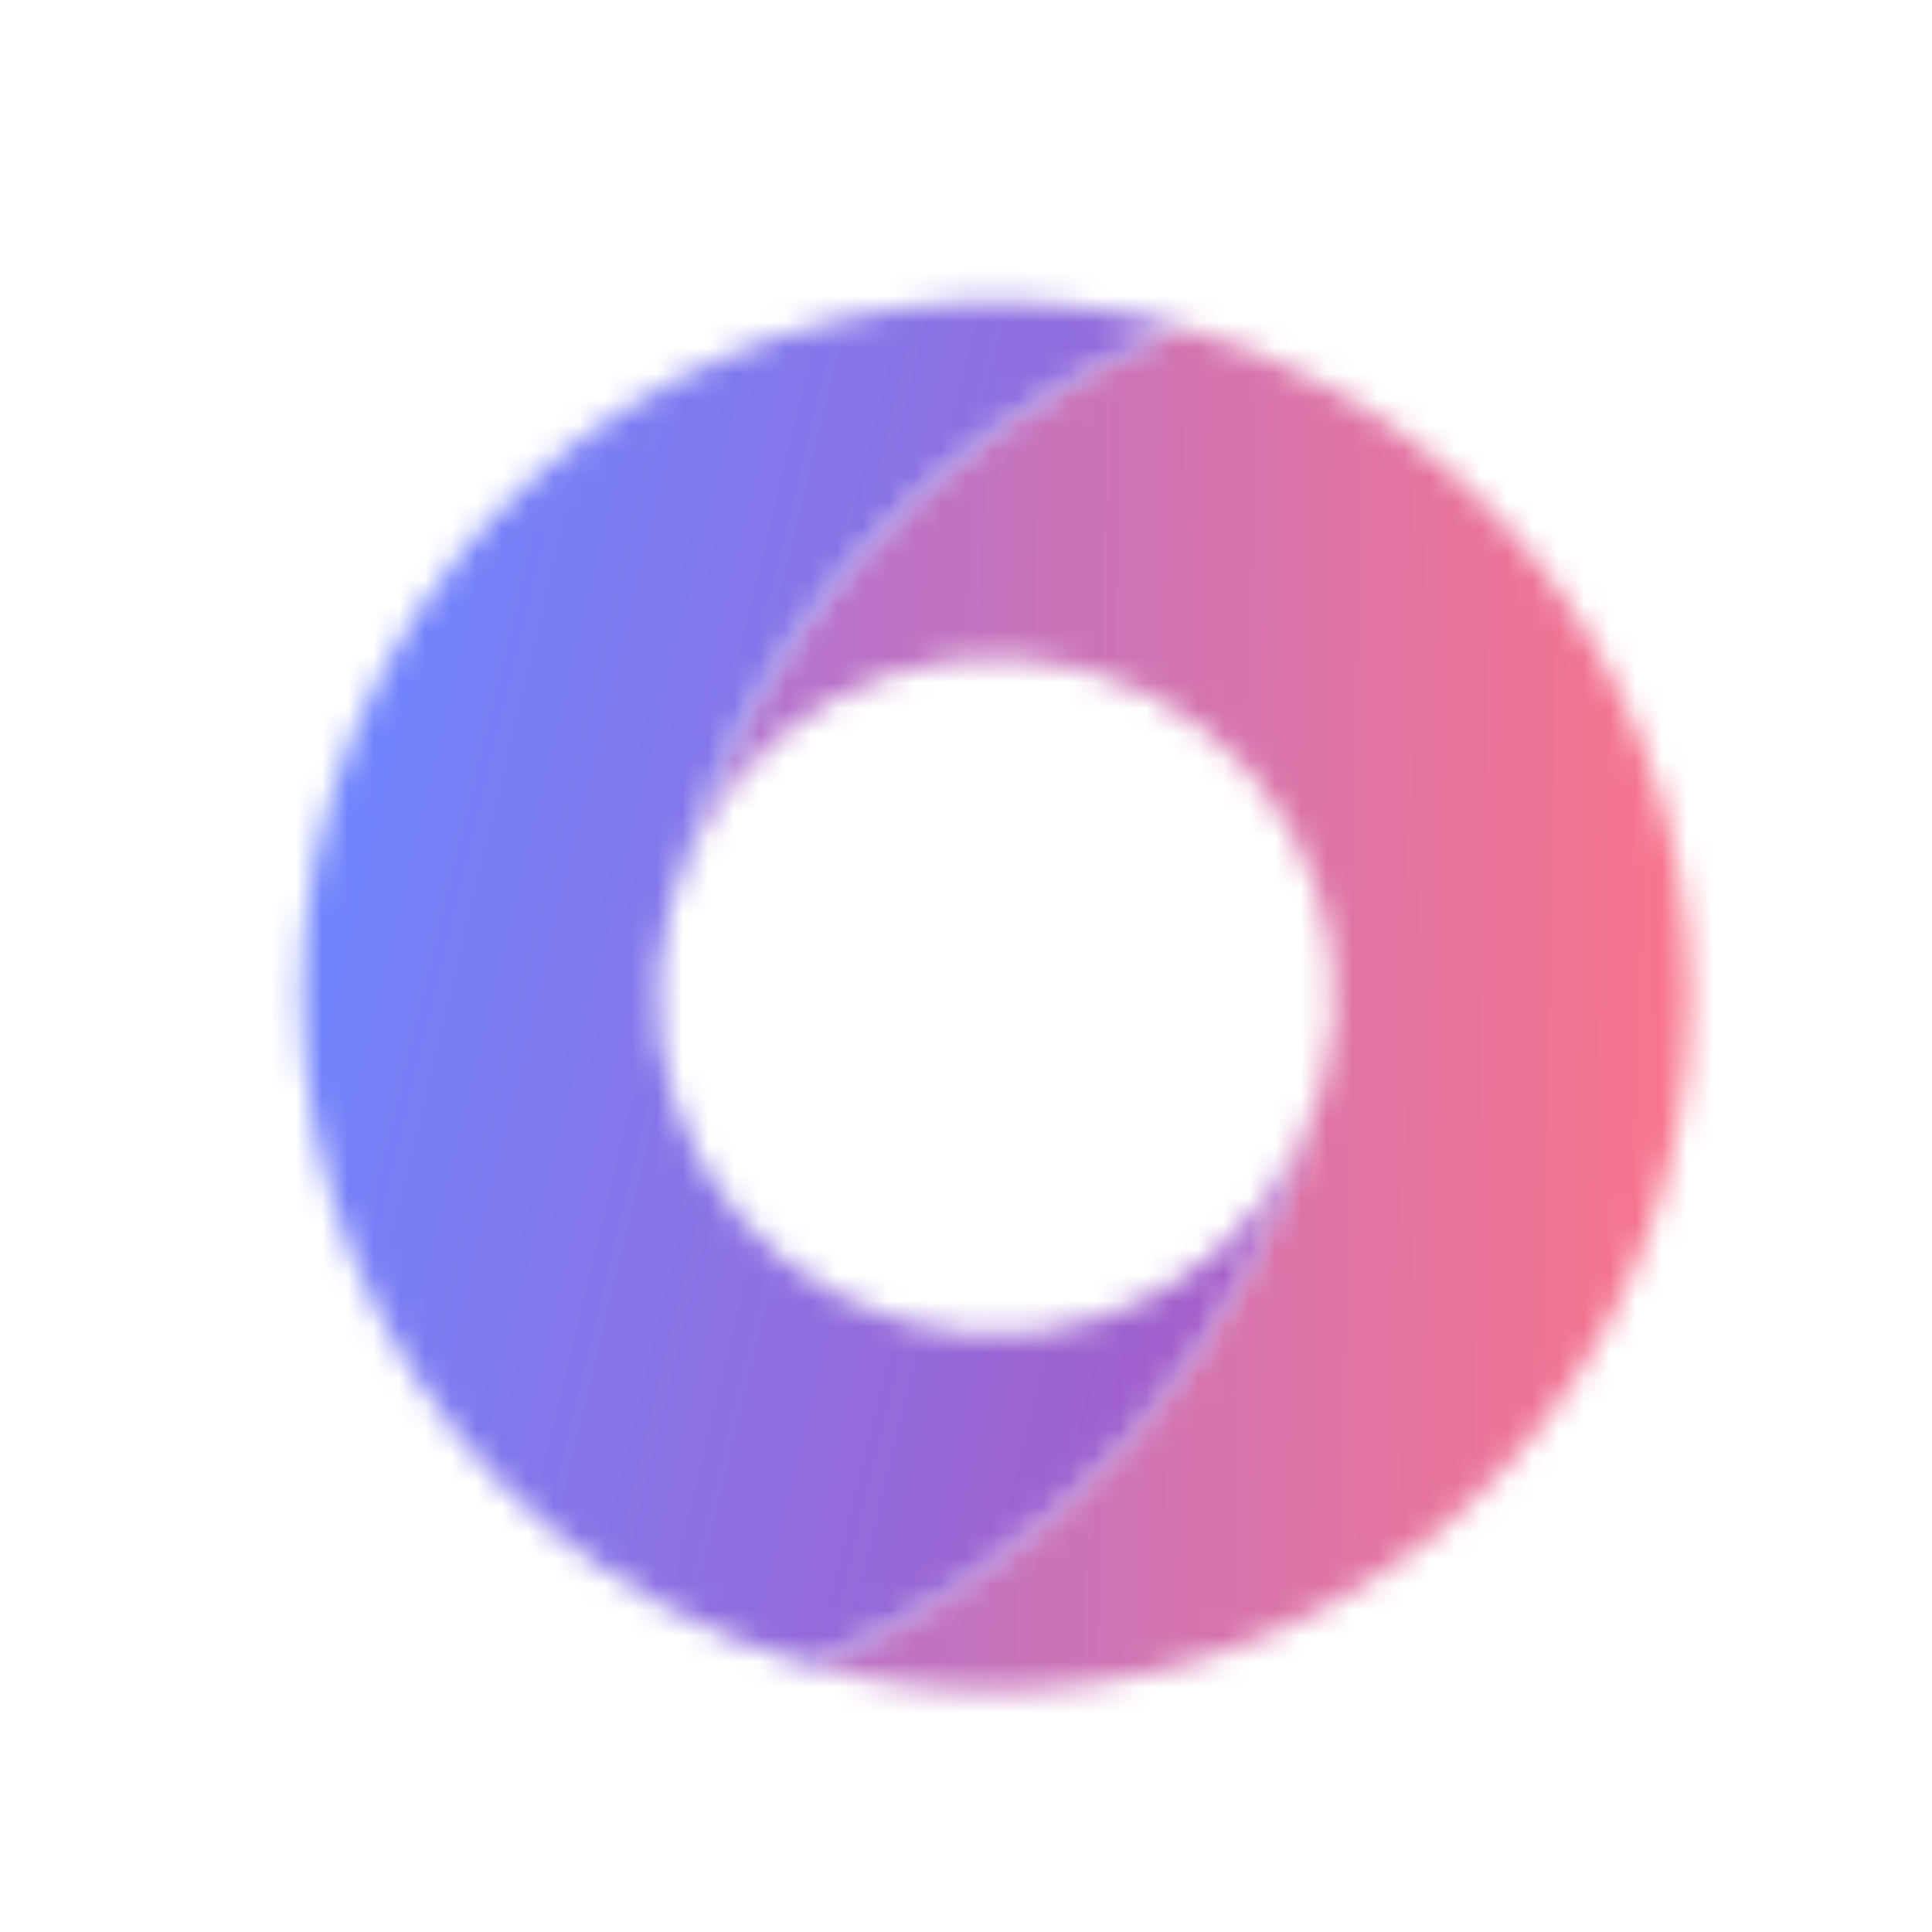<svg width="75" height="75" viewBox="0 0 75 75" fill="none" xmlns="http://www.w3.org/2000/svg">
<mask id="mask0_805_9261" style="mask-type:alpha" maskUnits="userSpaceOnUse" x="26" y="12" width="40" height="54">
<path d="M26.005 35.178C27.937 28.184 35.164 24.085 42.159 26.017C49.153 27.949 53.252 35.176 51.32 42.17C48.518 52.311 41.212 60.59 31.504 64.659C43.31 67.92 56.226 62.765 62.333 51.547C69.449 38.475 64.606 22.12 51.535 15.004C49.701 13.999 47.783 13.23 45.84 12.694C36.078 16.669 28.738 24.999 26.005 35.178Z" fill="url(#paint0_linear_805_9261)"/>
</mask>
<g mask="url(#mask0_805_9261)">
<path d="M67.654 9.685H9.68V67.66H67.654V9.685Z" fill="url(#paint1_linear_805_9261)"/>
</g>
<mask id="mask1_805_9261" style="mask-type:alpha" maskUnits="userSpaceOnUse" x="11" y="11" width="41" height="54">
<path d="M25.79 62.345C27.642 63.354 29.542 64.118 31.486 64.655L31.504 64.66C41.212 60.59 48.518 52.311 51.32 42.171C49.388 49.166 42.16 53.264 35.166 51.332C28.171 49.399 24.073 42.173 26.005 35.178C28.737 24.999 36.078 16.67 45.84 12.694C34.038 9.414 21.105 14.564 14.992 25.802C7.894 38.878 12.719 55.228 25.79 62.345Z" fill="url(#paint2_linear_805_9261)"/>
</mask>
<g mask="url(#mask1_805_9261)">
<path d="M67.654 9.685H9.68V67.66H67.654V9.685Z" fill="url(#paint3_linear_805_9261)"/>
</g>
<defs>
<linearGradient id="paint0_linear_805_9261" x1="37.896" y1="16.415" x2="52.099" y2="60.57" gradientUnits="userSpaceOnUse">
<stop stop-color="#E3F1DA"/>
<stop offset="1" stop-color="#CCF3B6"/>
</linearGradient>
<linearGradient id="paint1_linear_805_9261" x1="9.68" y1="38.673" x2="68.666" y2="39.724" gradientUnits="userSpaceOnUse">
<stop stop-color="#6F86FF"/>
<stop offset="0.333" stop-color="#B372CE"/>
<stop offset="1" stop-color="#FF7586"/>
</linearGradient>
<linearGradient id="paint2_linear_805_9261" x1="23.352" y1="21.217" x2="45.186" y2="55.133" gradientUnits="userSpaceOnUse">
<stop stop-color="#D0F1BD"/>
<stop offset="1" stop-color="#90E65D"/>
</linearGradient>
<linearGradient id="paint3_linear_805_9261" x1="9.68" y1="38.673" x2="50.219" y2="48.431" gradientUnits="userSpaceOnUse">
<stop stop-color="#6F86FF"/>
<stop offset="1" stop-color="#A75CC7"/>
<stop offset="1" stop-color="#FF7586"/>
</linearGradient>
</defs>
</svg>

